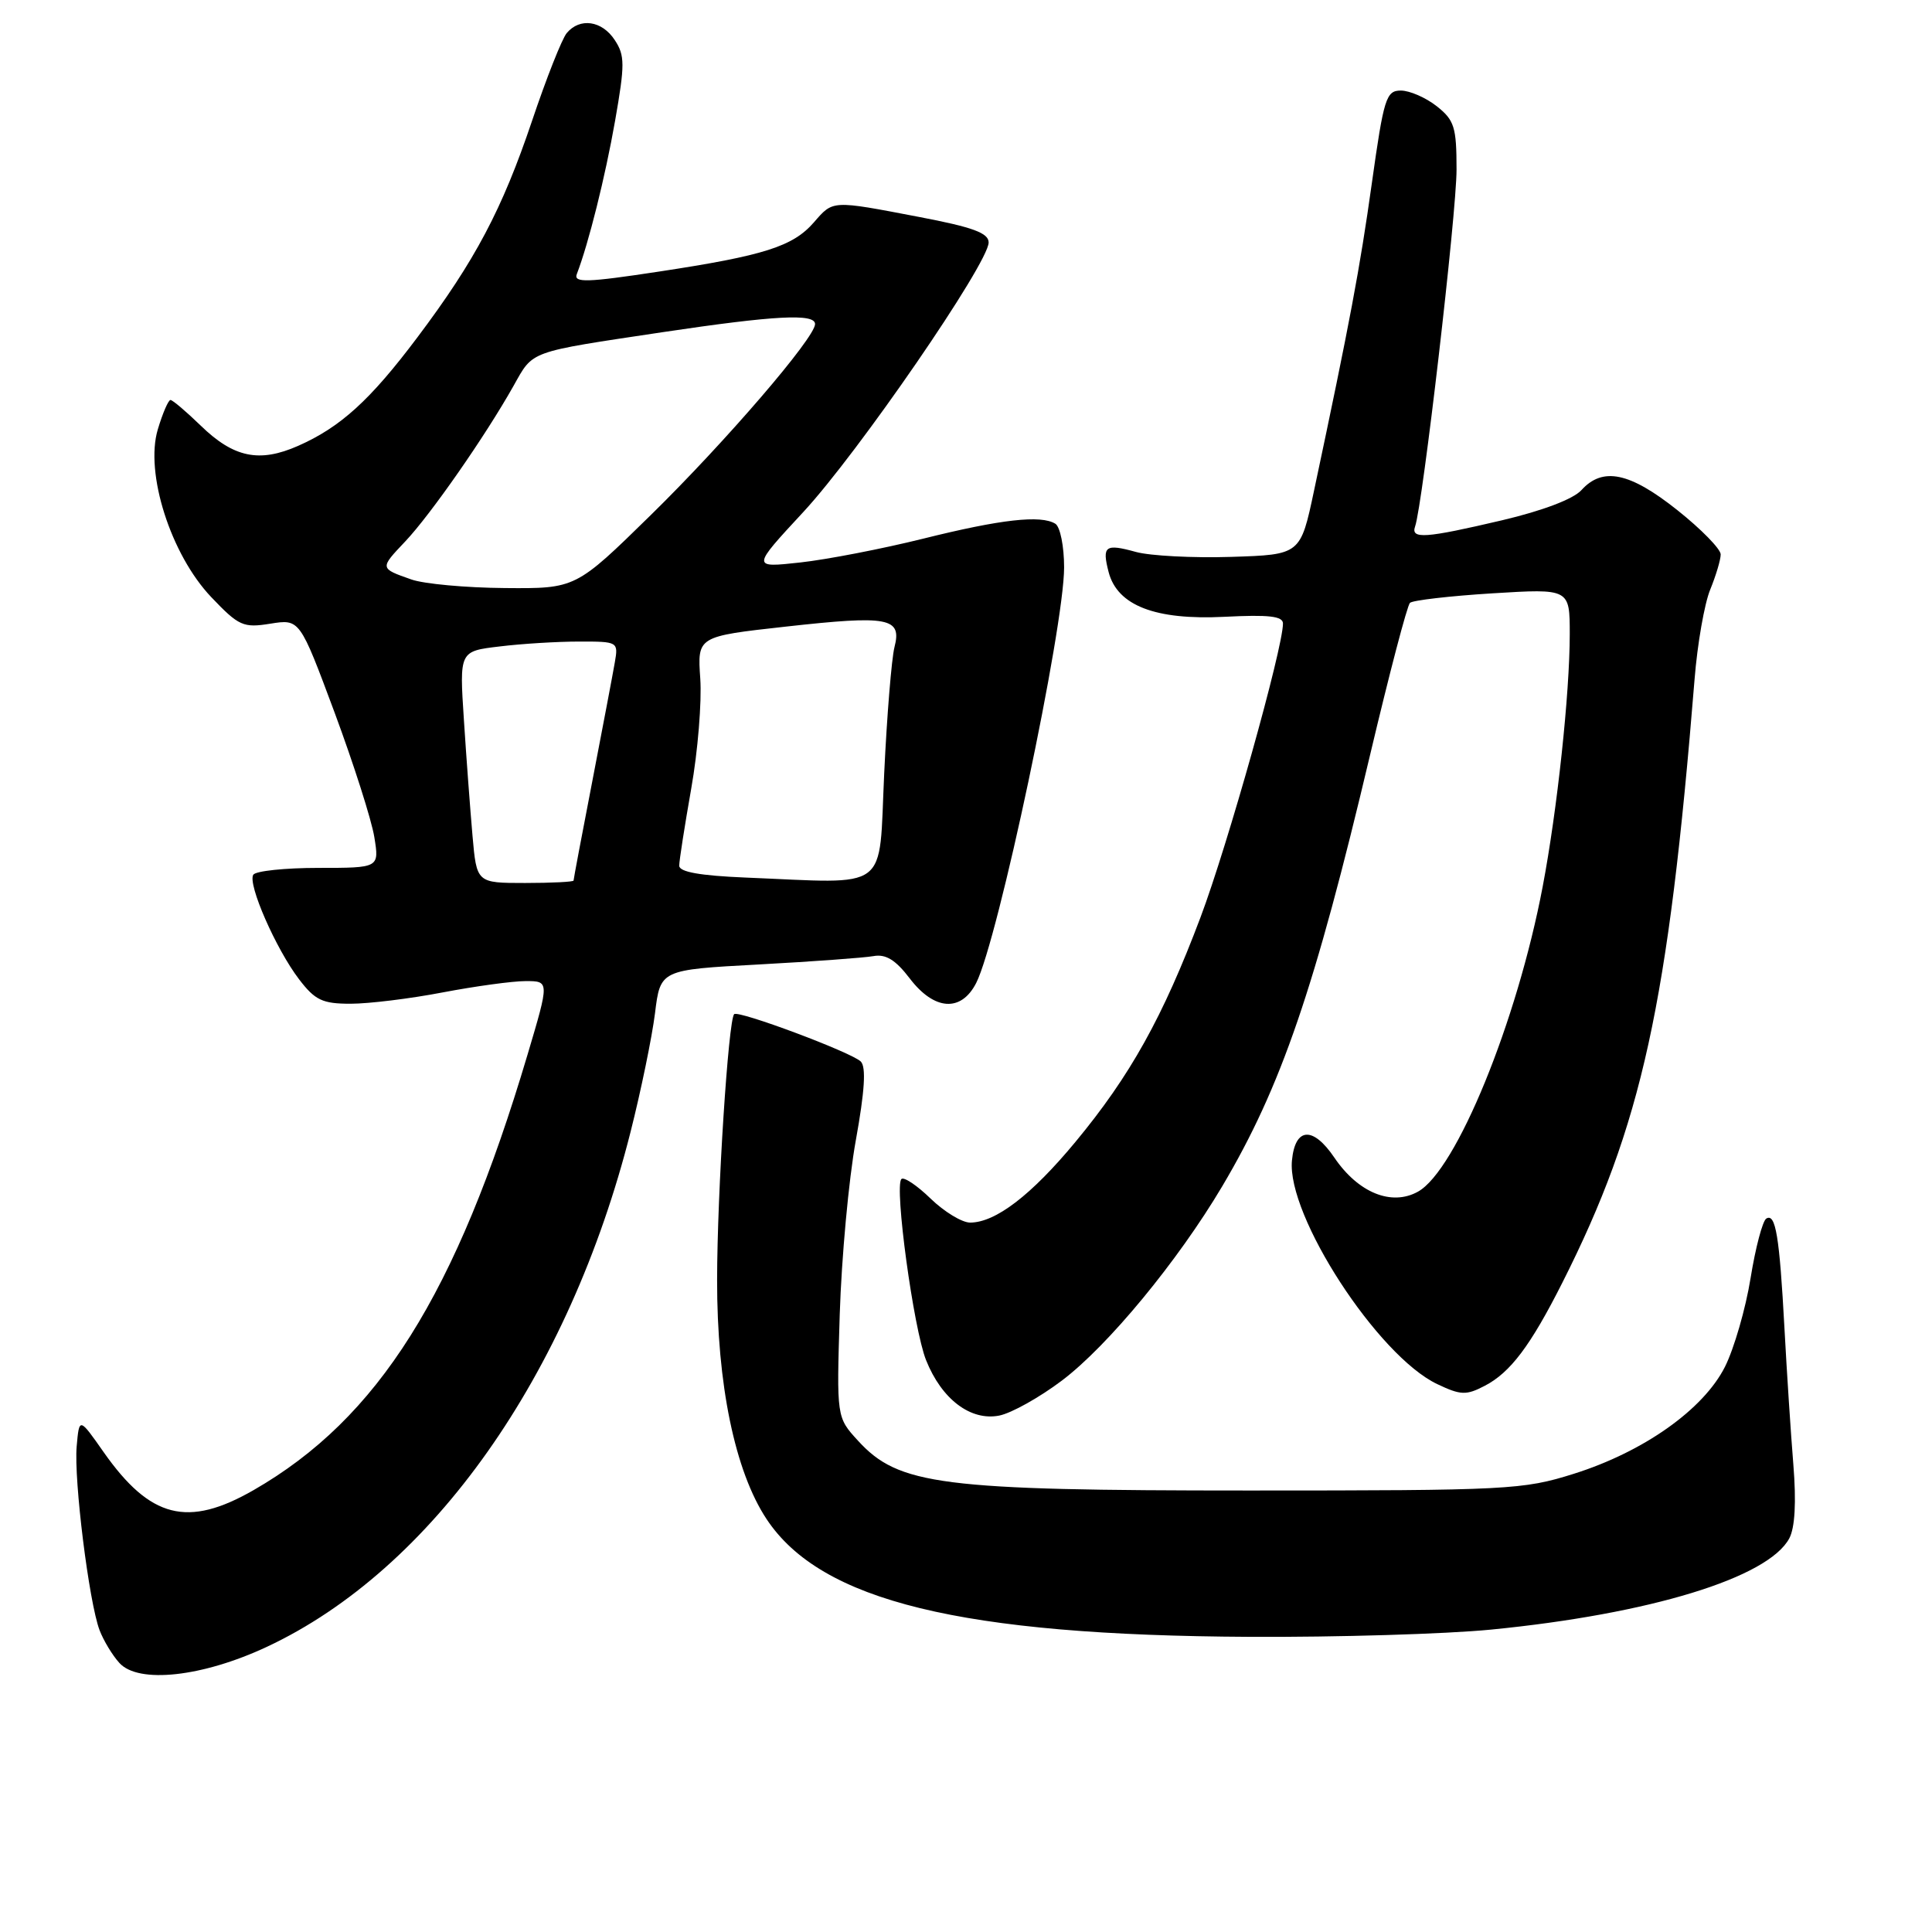 <?xml version="1.0" encoding="UTF-8" standalone="no"?>
<!DOCTYPE svg PUBLIC "-//W3C//DTD SVG 1.1//EN" "http://www.w3.org/Graphics/SVG/1.1/DTD/svg11.dtd" >
<svg xmlns="http://www.w3.org/2000/svg" xmlns:xlink="http://www.w3.org/1999/xlink" version="1.1" viewBox="0 0 256 256">
 <g >
 <path fill="currentColor"
d=" M 35.37 218.21 C 57.24 207.97 75.39 182.28 83.55 149.99 C 84.94 144.51 86.39 137.44 86.79 134.27 C 87.50 128.50 87.50 128.50 100.50 127.80 C 107.65 127.41 114.51 126.91 115.74 126.69 C 117.37 126.39 118.67 127.19 120.54 129.64 C 123.79 133.91 127.36 134.15 129.35 130.25 C 132.25 124.55 141.00 83.19 141.00 75.18 C 141.00 72.40 140.48 69.80 139.84 69.40 C 137.92 68.21 132.62 68.81 122.31 71.38 C 116.91 72.72 109.59 74.14 106.04 74.53 C 99.59 75.24 99.59 75.24 106.42 67.87 C 113.69 60.04 131.00 34.86 131.00 32.13 C 131.00 30.87 128.90 30.10 121.75 28.74 C 110.15 26.52 110.41 26.51 107.84 29.47 C 105.06 32.66 101.26 33.87 87.29 35.99 C 77.76 37.44 75.98 37.49 76.43 36.32 C 78.00 32.23 80.19 23.46 81.50 16.02 C 82.81 8.55 82.81 7.35 81.46 5.31 C 79.77 2.72 76.83 2.30 75.09 4.39 C 74.46 5.15 72.39 10.38 70.50 16.01 C 66.54 27.75 62.97 34.51 55.30 44.71 C 49.05 53.03 45.12 56.60 39.50 59.08 C 34.36 61.35 30.96 60.64 26.59 56.39 C 24.67 54.53 22.87 53.00 22.59 53.00 C 22.31 53.00 21.55 54.75 20.91 56.90 C 19.18 62.67 22.62 73.47 27.99 79.12 C 31.65 82.96 32.23 83.22 35.83 82.64 C 39.72 82.02 39.72 82.02 44.34 94.43 C 46.87 101.25 49.24 108.67 49.60 110.92 C 50.26 115.00 50.26 115.00 42.19 115.00 C 37.75 115.00 33.87 115.41 33.56 115.91 C 32.79 117.14 36.56 125.74 39.62 129.75 C 41.75 132.54 42.72 133.00 46.46 133.00 C 48.86 133.00 54.35 132.33 58.66 131.50 C 62.97 130.68 67.92 130.00 69.65 130.00 C 72.80 130.00 72.80 130.00 69.90 139.75 C 60.43 171.58 50.14 187.94 33.60 197.45 C 24.87 202.46 19.91 201.20 13.73 192.41 C 10.50 187.80 10.50 187.80 10.16 191.65 C 9.77 196.08 11.79 212.30 13.19 216.00 C 13.71 217.37 14.89 219.33 15.82 220.35 C 18.34 223.14 26.83 222.21 35.37 218.21 Z  M 197.58 215.93 C 218.64 213.86 234.29 209.07 237.09 203.84 C 237.84 202.43 238.03 199.06 237.63 194.09 C 237.29 189.92 236.76 181.78 236.45 176.00 C 235.79 163.78 235.28 160.71 234.04 161.47 C 233.55 161.78 232.61 165.33 231.96 169.36 C 231.31 173.40 229.78 178.68 228.57 181.10 C 225.72 186.76 217.80 192.37 208.52 195.29 C 201.82 197.40 199.85 197.50 165.50 197.50 C 124.61 197.50 119.07 196.79 113.68 190.89 C 110.85 187.80 110.85 187.80 111.27 174.15 C 111.51 166.64 112.46 156.27 113.40 151.10 C 114.58 144.58 114.78 141.38 114.06 140.66 C 112.85 139.45 97.83 133.83 97.28 134.38 C 96.51 135.16 95.03 158.05 95.02 169.59 C 95.00 183.43 97.38 194.95 101.57 201.28 C 108.77 212.17 127.36 216.70 165.58 216.89 C 177.17 216.95 191.57 216.52 197.58 215.93 Z  M 140.71 182.93 C 146.81 178.33 156.07 167.10 161.94 157.21 C 169.76 144.02 174.20 131.06 181.55 100.00 C 184.09 89.28 186.46 80.22 186.83 79.88 C 187.20 79.54 192.11 78.97 197.75 78.62 C 208.00 77.99 208.00 77.99 208.00 84.03 C 208.00 91.86 206.34 107.36 204.41 117.50 C 201.01 135.40 192.96 155.08 187.89 157.90 C 184.39 159.85 179.97 158.05 176.81 153.39 C 173.97 149.20 171.61 149.36 171.19 153.77 C 170.48 161.06 182.57 179.67 190.44 183.40 C 193.55 184.88 194.28 184.91 196.73 183.63 C 200.13 181.87 202.80 178.32 207.01 169.98 C 217.56 149.08 221.06 133.10 224.54 90.00 C 224.91 85.33 225.85 79.98 226.61 78.13 C 227.37 76.27 228.00 74.17 228.00 73.46 C 228.00 72.75 225.41 70.10 222.25 67.59 C 215.95 62.58 212.37 61.83 209.55 64.94 C 208.48 66.13 204.38 67.68 199.03 68.94 C 188.85 71.33 186.90 71.47 187.51 69.75 C 188.51 66.91 193.00 28.30 193.00 22.46 C 193.00 16.83 192.71 15.92 190.37 14.07 C 188.92 12.93 186.78 12.00 185.62 12.00 C 183.67 12.00 183.36 12.99 181.78 24.25 C 180.19 35.60 178.87 42.63 174.12 65.00 C 172.32 73.50 172.32 73.50 163.13 73.79 C 158.07 73.95 152.40 73.65 150.53 73.14 C 146.44 72.01 146.00 72.33 146.90 75.81 C 148.06 80.25 153.10 82.19 162.25 81.73 C 168.12 81.43 170.00 81.64 170.00 82.62 C 170.00 85.89 162.67 112.01 159.07 121.56 C 154.09 134.77 149.76 142.55 142.50 151.31 C 136.66 158.36 131.92 161.99 128.55 162.00 C 127.47 162.00 125.12 160.57 123.31 158.82 C 121.51 157.07 119.76 155.90 119.44 156.23 C 118.48 157.19 121.05 176.09 122.71 180.23 C 124.78 185.42 128.63 188.32 132.41 187.57 C 134.02 187.25 137.76 185.16 140.71 182.93 Z  M 62.61 110.75 C 62.31 107.31 61.79 100.40 61.47 95.40 C 60.87 86.29 60.87 86.29 66.19 85.66 C 69.11 85.30 73.85 85.01 76.72 85.01 C 81.88 85.00 81.94 85.04 81.47 87.75 C 81.21 89.26 79.87 96.32 78.50 103.43 C 77.12 110.54 76.00 116.50 76.00 116.68 C 76.00 116.85 73.11 117.00 69.58 117.00 C 63.16 117.00 63.16 117.00 62.61 110.75 Z  M 98.75 116.28 C 92.76 116.03 90.00 115.54 90.00 114.71 C 90.00 114.04 90.72 109.45 91.59 104.50 C 92.47 99.55 93.00 92.99 92.79 89.92 C 92.40 84.33 92.40 84.33 104.12 83.03 C 117.77 81.51 119.53 81.84 118.52 85.76 C 118.14 87.27 117.52 94.80 117.16 102.50 C 116.41 118.38 118.17 117.07 98.75 116.28 Z  M 54.50 76.78 C 50.29 75.30 50.30 75.33 53.70 71.74 C 57.05 68.20 64.31 57.78 68.04 51.14 C 70.71 46.40 69.85 46.71 87.90 44.00 C 102.64 41.80 108.00 41.51 108.00 42.94 C 108.00 44.75 96.10 58.58 86.23 68.25 C 76.28 78.00 76.28 78.00 66.89 77.92 C 61.73 77.88 56.15 77.37 54.50 76.78 Z "/>
</g>
</svg>
